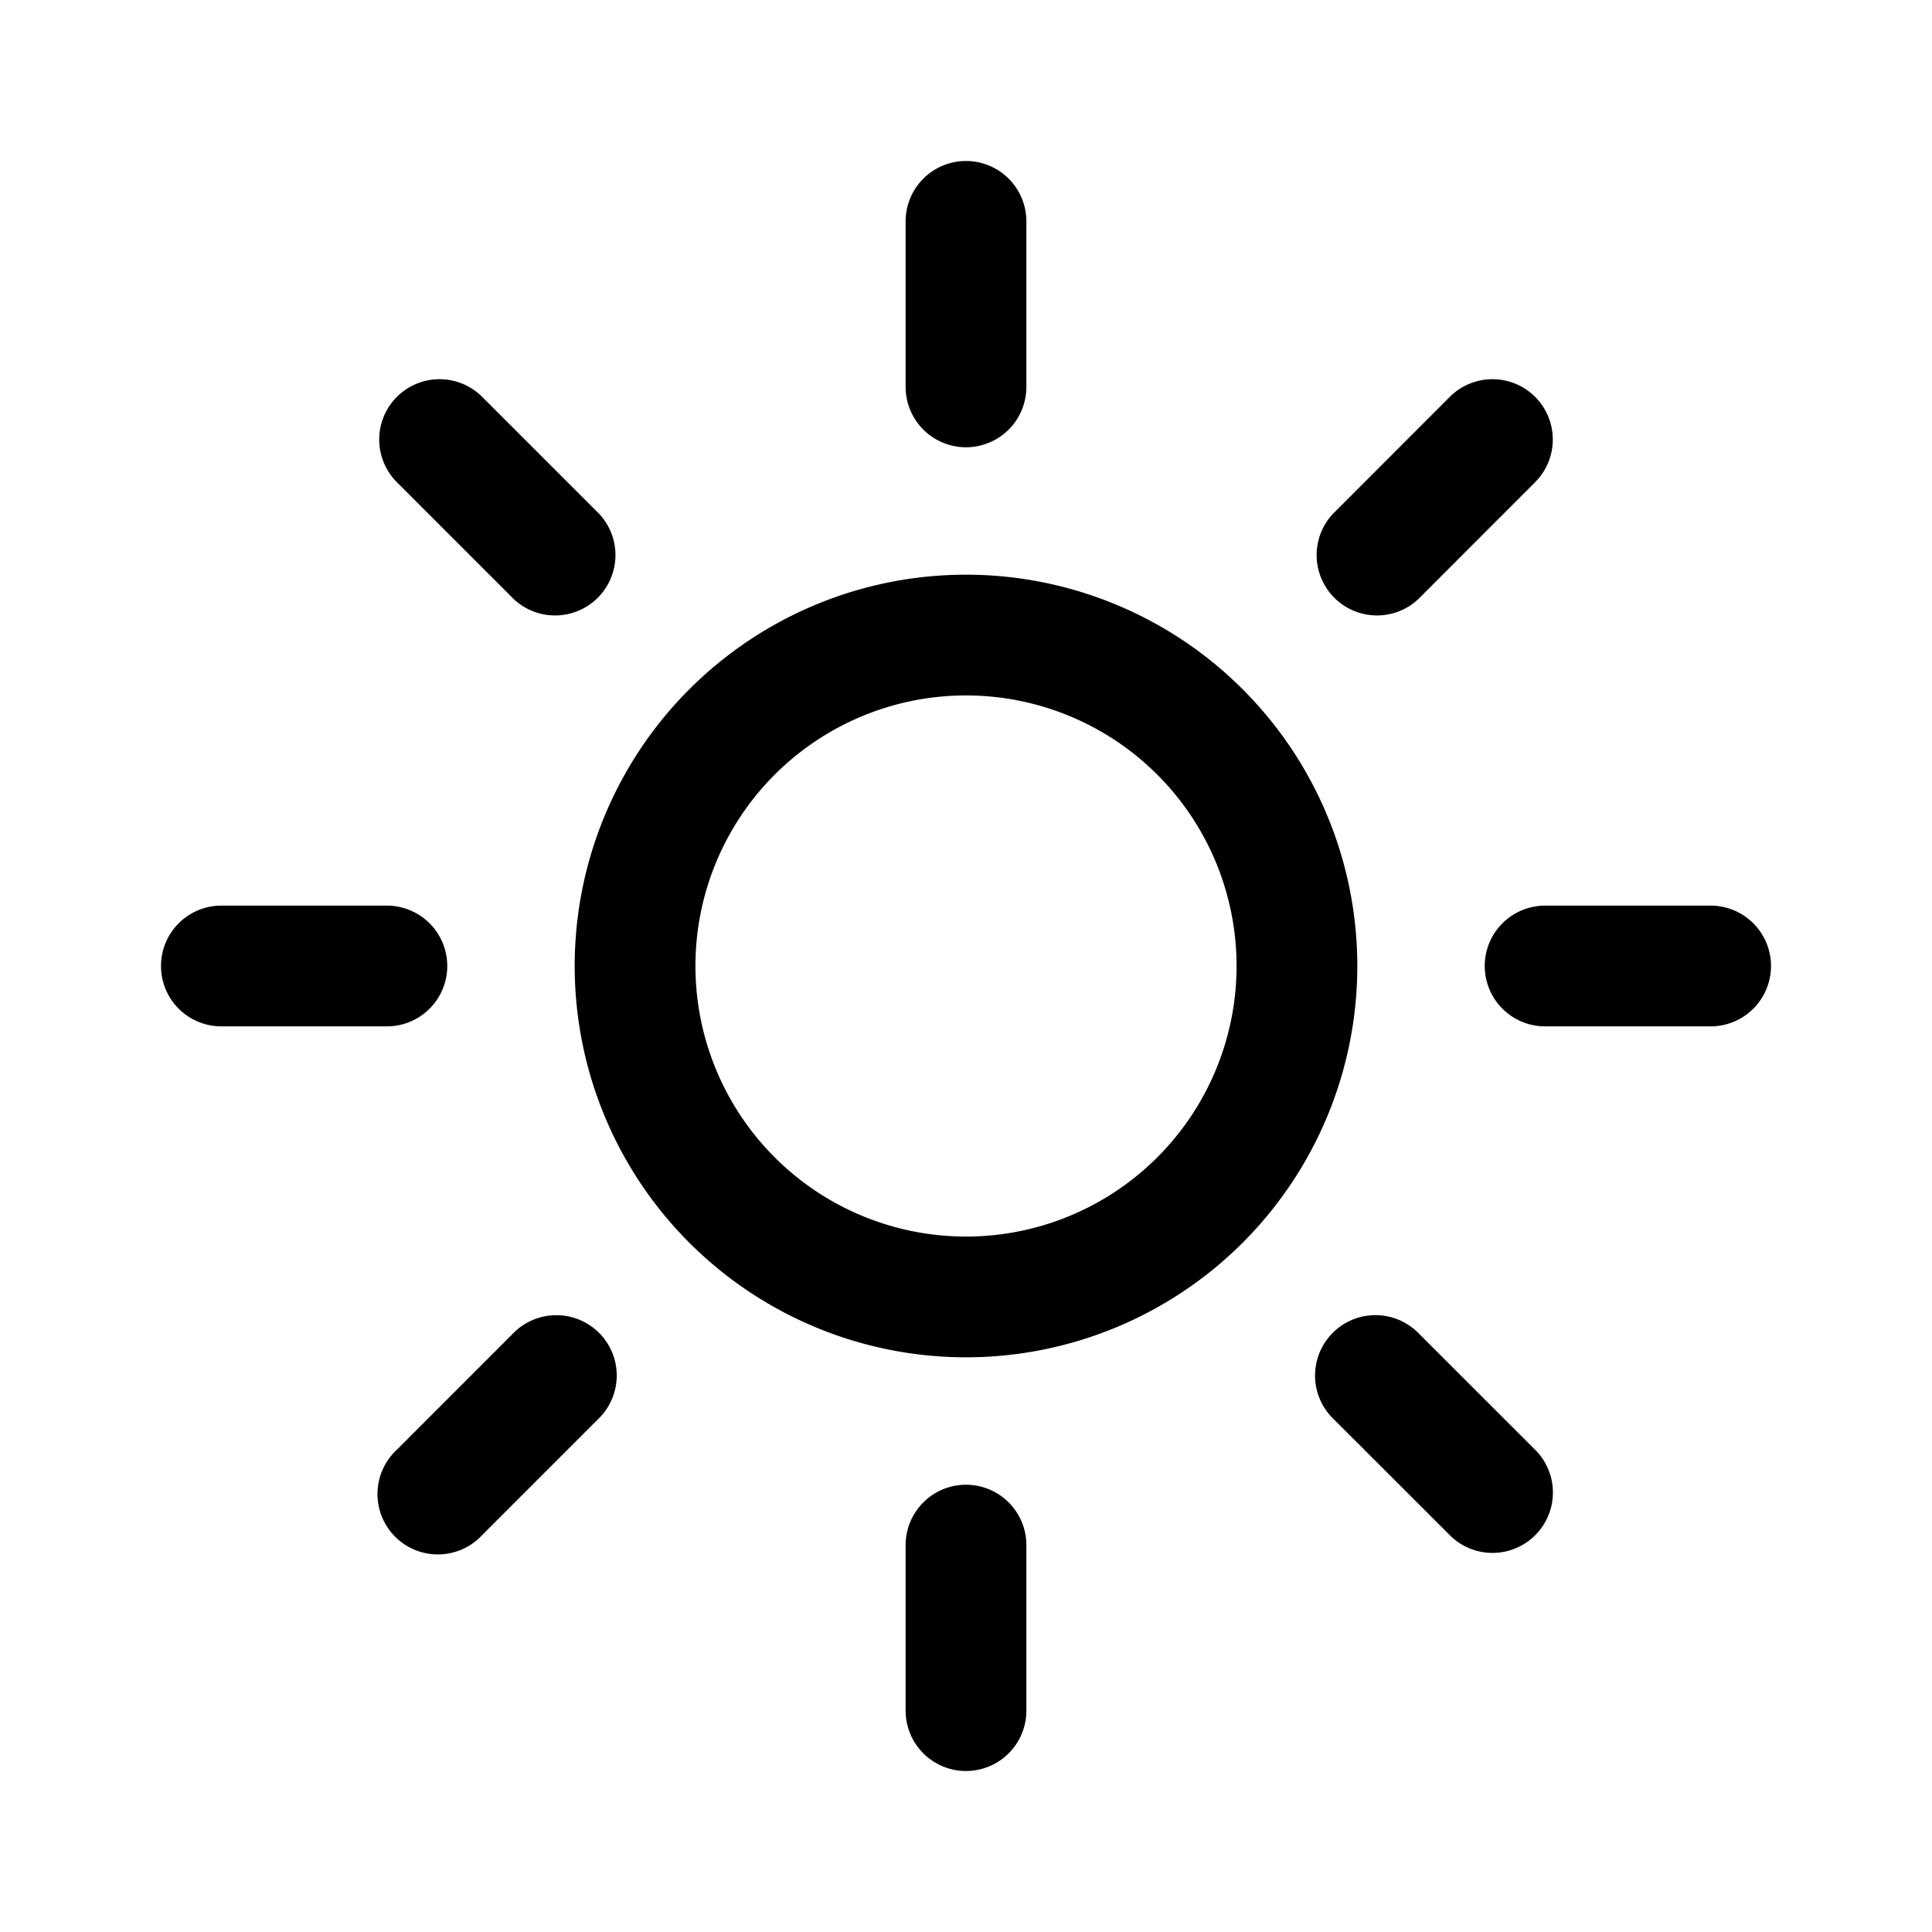 <svg xmlns="http://www.w3.org/2000/svg" width="24" height="24" fill="none" class="persona-icon" viewBox="0 0 24 24"><path fill="currentColor" fill-rule="evenodd" d="M2 12a.75.75 0 0 1 .75-.75h2.056a.75.75 0 0 1 0 1.5H2.75A.75.75 0 0 1 2 12m5.442 4.557a.75.75 0 0 1 0 1.06l-1.454 1.454a.75.75 0 1 1-1.06-1.06l1.453-1.454a.75.75 0 0 1 1.06 0M4.93 4.93a.75.75 0 0 1 1.06 0l1.454 1.454a.75.75 0 0 1-1.06 1.06L4.93 5.99a.75.75 0 0 1 0-1.06M7.139 12a4.861 4.861 0 1 1 9.722 0 4.861 4.861 0 0 1-9.722 0M12 2a.75.75 0 0 1 .75.75v2.056a.75.75 0 0 1-1.5 0V2.75A.75.75 0 0 1 12 2m0 16.444a.75.75 0 0 1 .75.75v2.056a.75.75 0 0 1-1.5 0v-2.056a.75.75 0 0 1 .75-.75M19.07 4.93a.75.75 0 0 1 0 1.06l-1.453 1.454a.75.75 0 0 1-1.06-1.06L18.01 4.93a.75.75 0 0 1 1.06 0m-2.514 11.627a.75.75 0 0 1 1.061 0l1.454 1.453a.75.75 0 0 1-1.061 1.061l-1.454-1.453a.75.75 0 0 1 0-1.061M18.444 12a.75.75 0 0 1 .75-.75h2.056a.75.75 0 0 1 0 1.5h-2.056a.75.75 0 0 1-.75-.75M12 8.639a3.361 3.361 0 1 0 0 6.722 3.361 3.361 0 0 0 0-6.722" clip-rule="evenodd"/></svg>